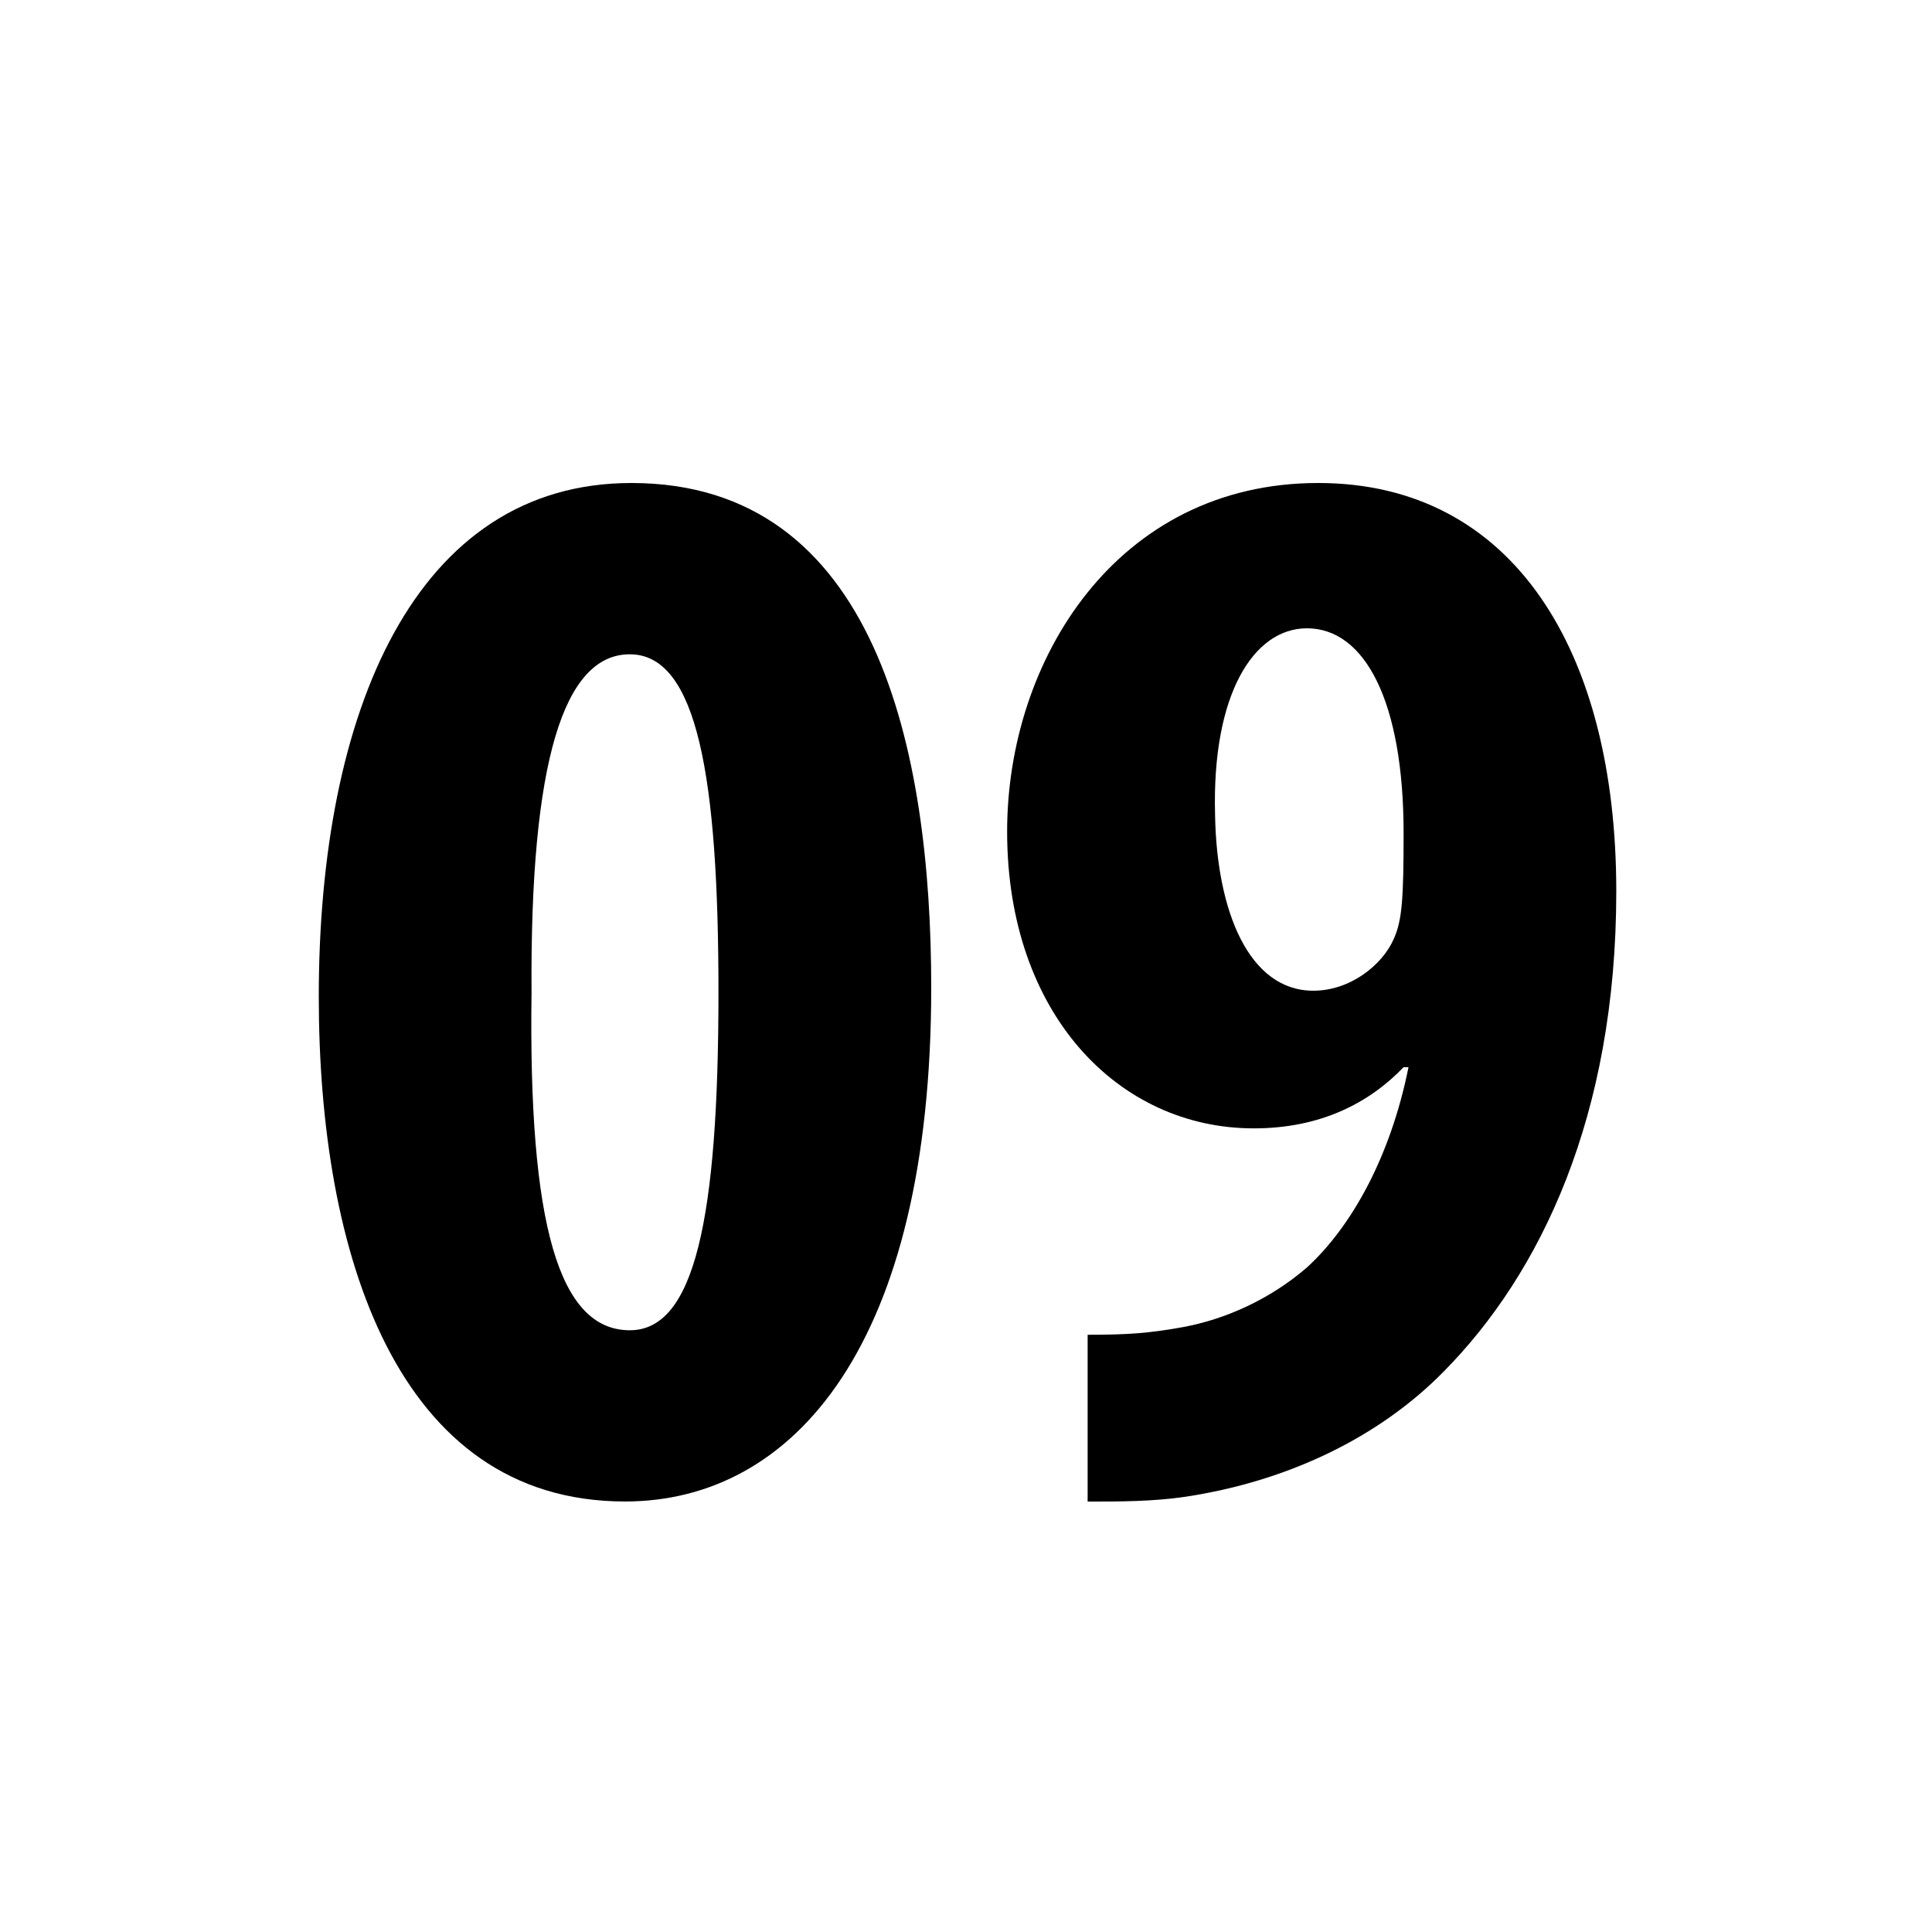 <?xml version="1.0" encoding="utf-8"?>
<!-- Generator: Adobe Illustrator 15.1.0, SVG Export Plug-In . SVG Version: 6.00 Build 0)  -->
<!DOCTYPE svg PUBLIC "-//W3C//DTD SVG 1.1//EN" "http://www.w3.org/Graphics/SVG/1.1/DTD/svg11.dtd">
<svg version="1.1" id="Layer_1" xmlns="http://www.w3.org/2000/svg" xmlns:xlink="http://www.w3.org/1999/xlink" x="0px" y="0px"
	 width="24px" height="24px" viewBox="0 0 24 24" enable-background="new 0 0 24 24" xml:space="preserve">
<g>
	<path d="M11.568,12.269c0,4.426-1.702,6.383-3.804,6.383c-2.843,0-3.804-3.097-3.804-6.27C3.96,8.831,5.162,6,7.844,6
		C10.887,6,11.568,9.324,11.568,12.269z M6.603,12.326c-0.04,2.888,0.34,4.199,1.221,4.199c0.801,0,1.101-1.368,1.101-4.199
		c0-2.659-0.26-4.198-1.101-4.198C7.003,8.127,6.583,9.458,6.603,12.326z"/>
	<path d="M13.512,16.581c0.5,0,0.76-0.019,1.182-0.095c0.52-0.095,1.08-0.342,1.541-0.741c0.561-0.513,1.041-1.387,1.262-2.488
		h-0.061c-0.42,0.437-1.021,0.76-1.861,0.76c-1.683,0-3.064-1.425-3.064-3.686C12.51,8.204,13.871,6,16.375,6
		c2.422,0,3.703,2.089,3.703,5.072c0,2.792-0.941,4.749-2.143,5.965c-0.801,0.817-1.941,1.368-3.223,1.558
		c-0.4,0.058-0.801,0.058-1.201,0.058V16.581z M15.094,10.122c0.02,1.197,0.42,2.185,1.221,2.185c0.461,0,0.861-0.323,1-0.646
		c0.102-0.228,0.121-0.494,0.121-1.311c0-1.634-0.48-2.545-1.201-2.545C15.574,7.805,15.053,8.622,15.094,10.122z"/>
</g>
</svg>
